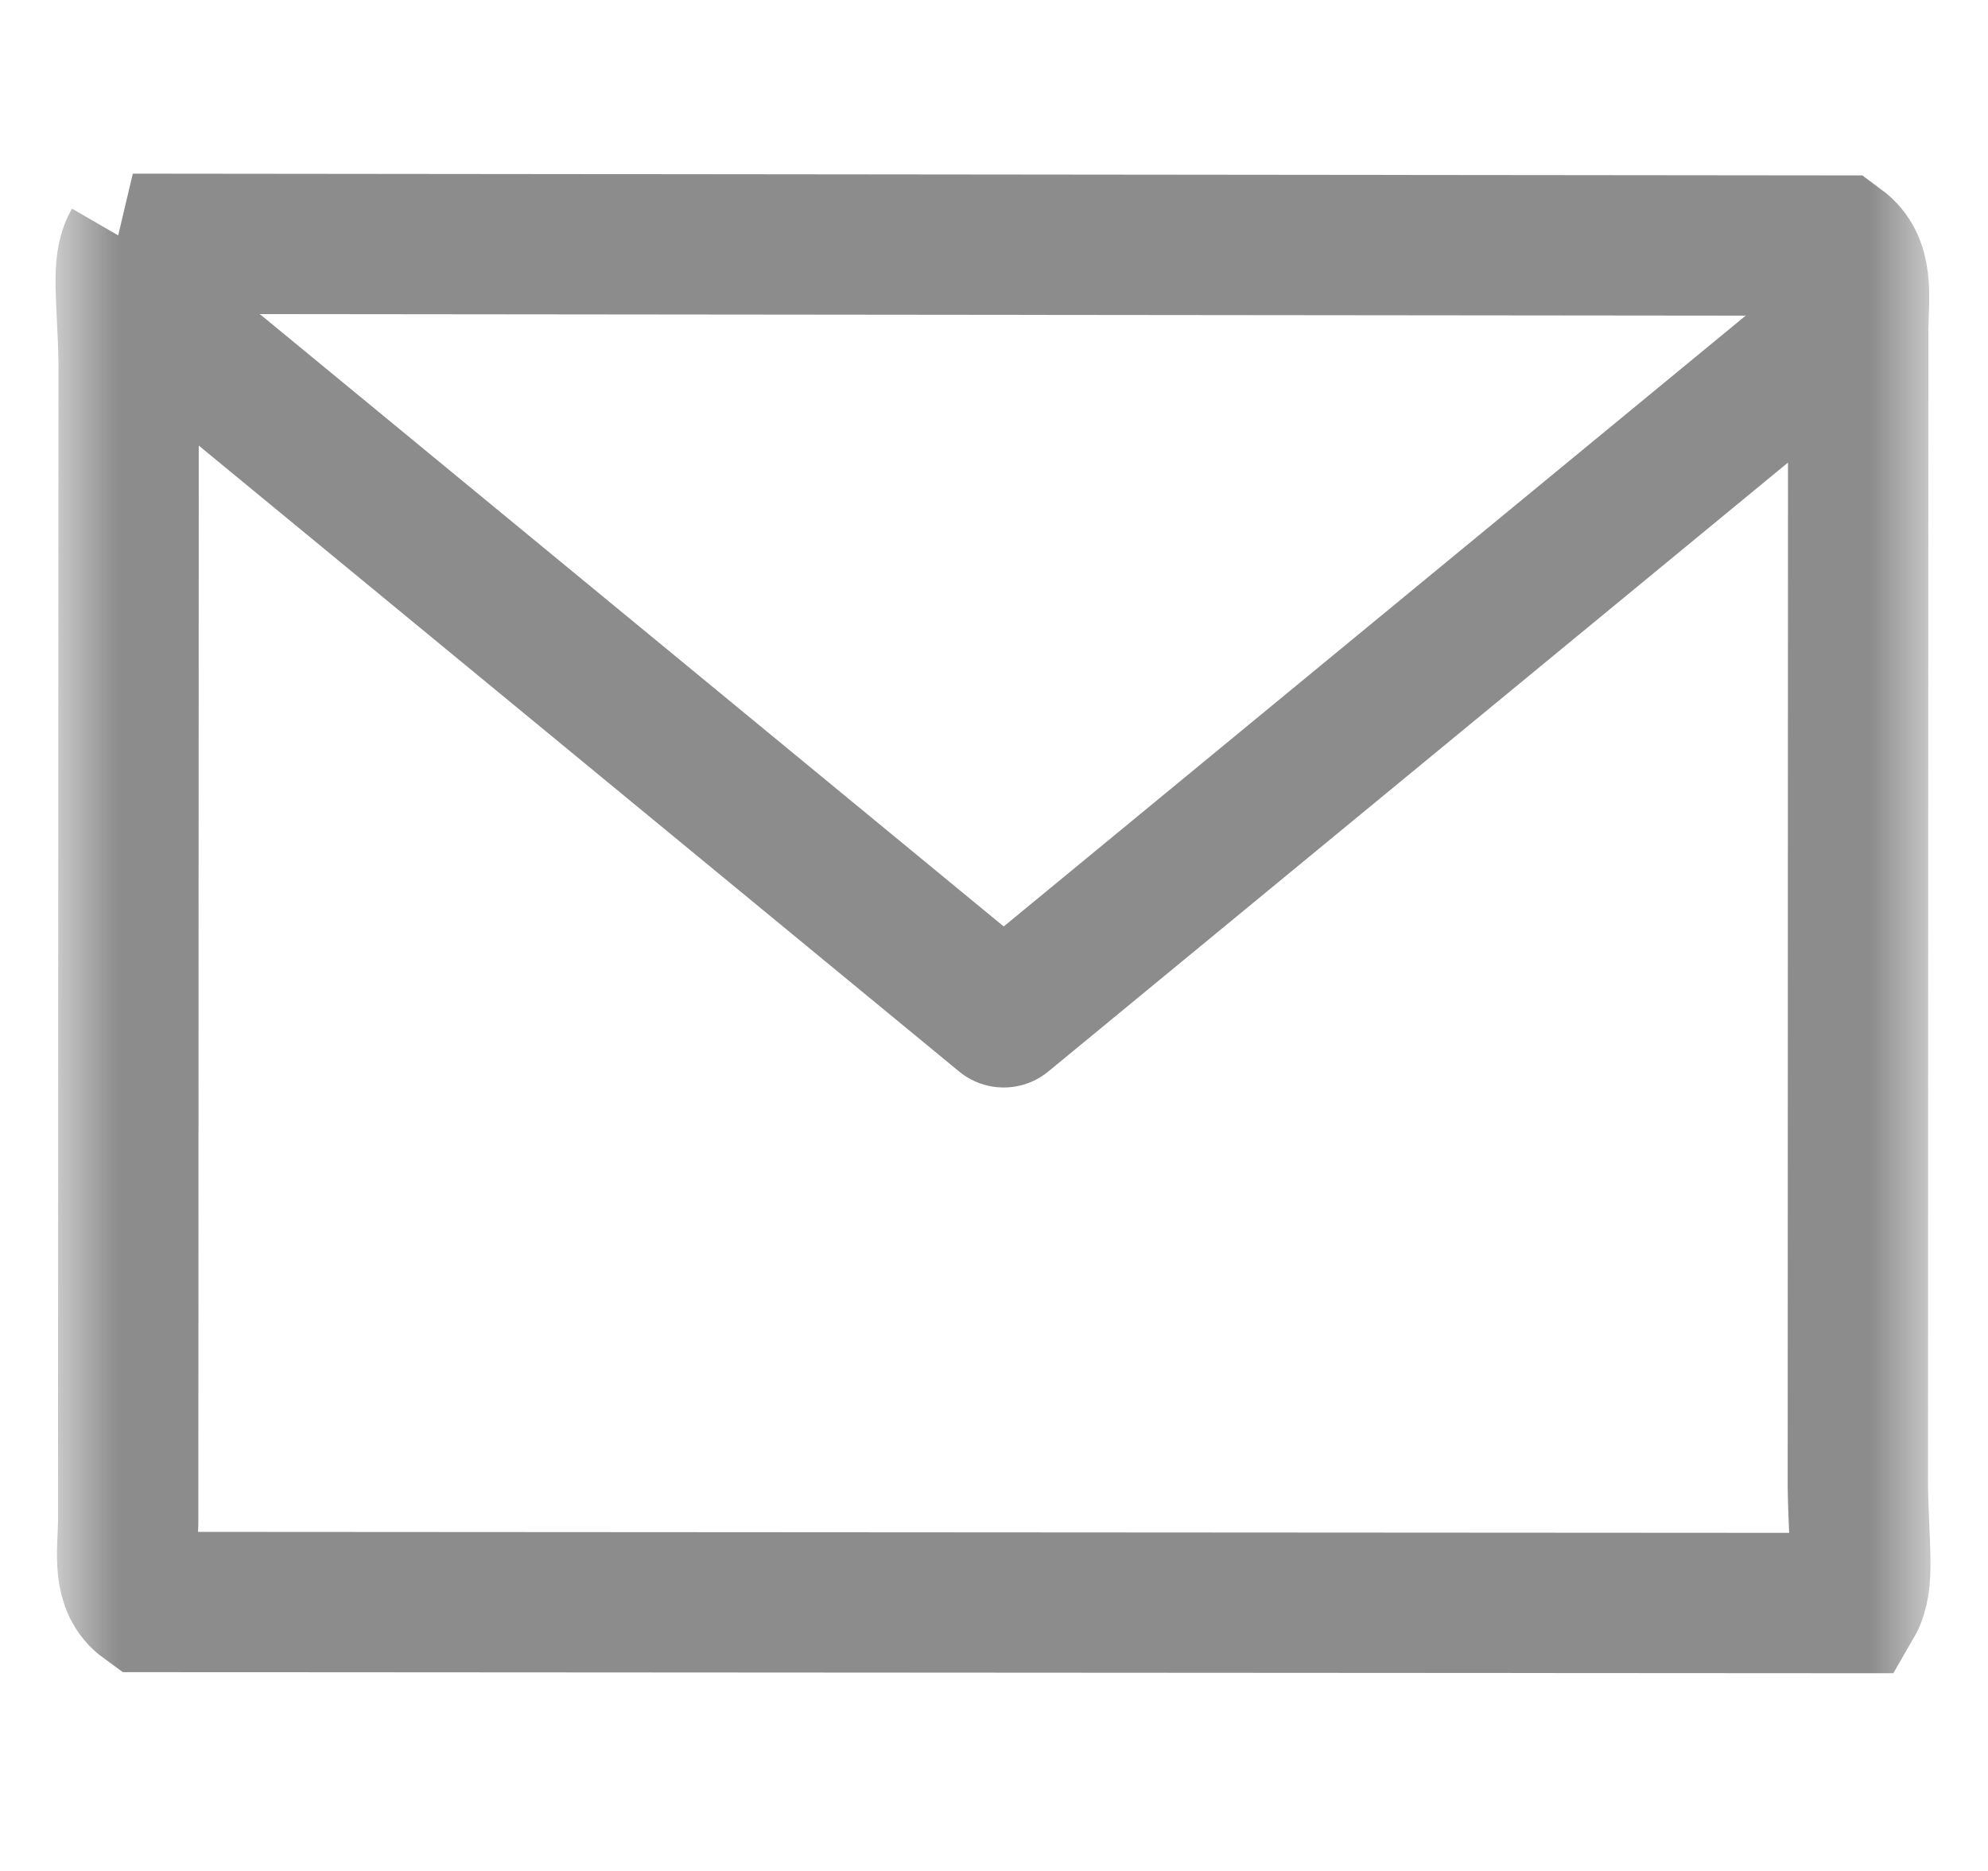 <svg height="16" viewBox="0 0 17 16" width="17" xmlns="http://www.w3.org/2000/svg" xmlns:xlink="http://www.w3.org/1999/xlink"><filter id="a"><feColorMatrix in="SourceGraphic" values="0 0 0 0 1 0 0 0 0 1 0 0 0 0 1 0 0 0 1 0"/></filter><mask id="b" fill="#fff"><path d="m0 0h16v16h-16z" fill="#fff" fill-rule="evenodd"/></mask><g fill="none" fill-rule="evenodd" filter="url(#a)" stroke="#8c8c8c" stroke-width="1.2" transform="translate(.5)"><path d="m.635 2.085 14.593.015c.213.157.166.421.162.715l-.003 9.893c.007.525.063.82-.042 1.001l-14.6-.009c-.203-.147-.154-.405-.149-.682l.004-9.928c-.01-.538-.068-.827.035-1.005z" mask="url(#b)"/><path d="m14.799 3.171-6.716 5.529-6.716-5.529" mask="url(#b)" stroke-linecap="round" stroke-linejoin="round"/></g></svg>